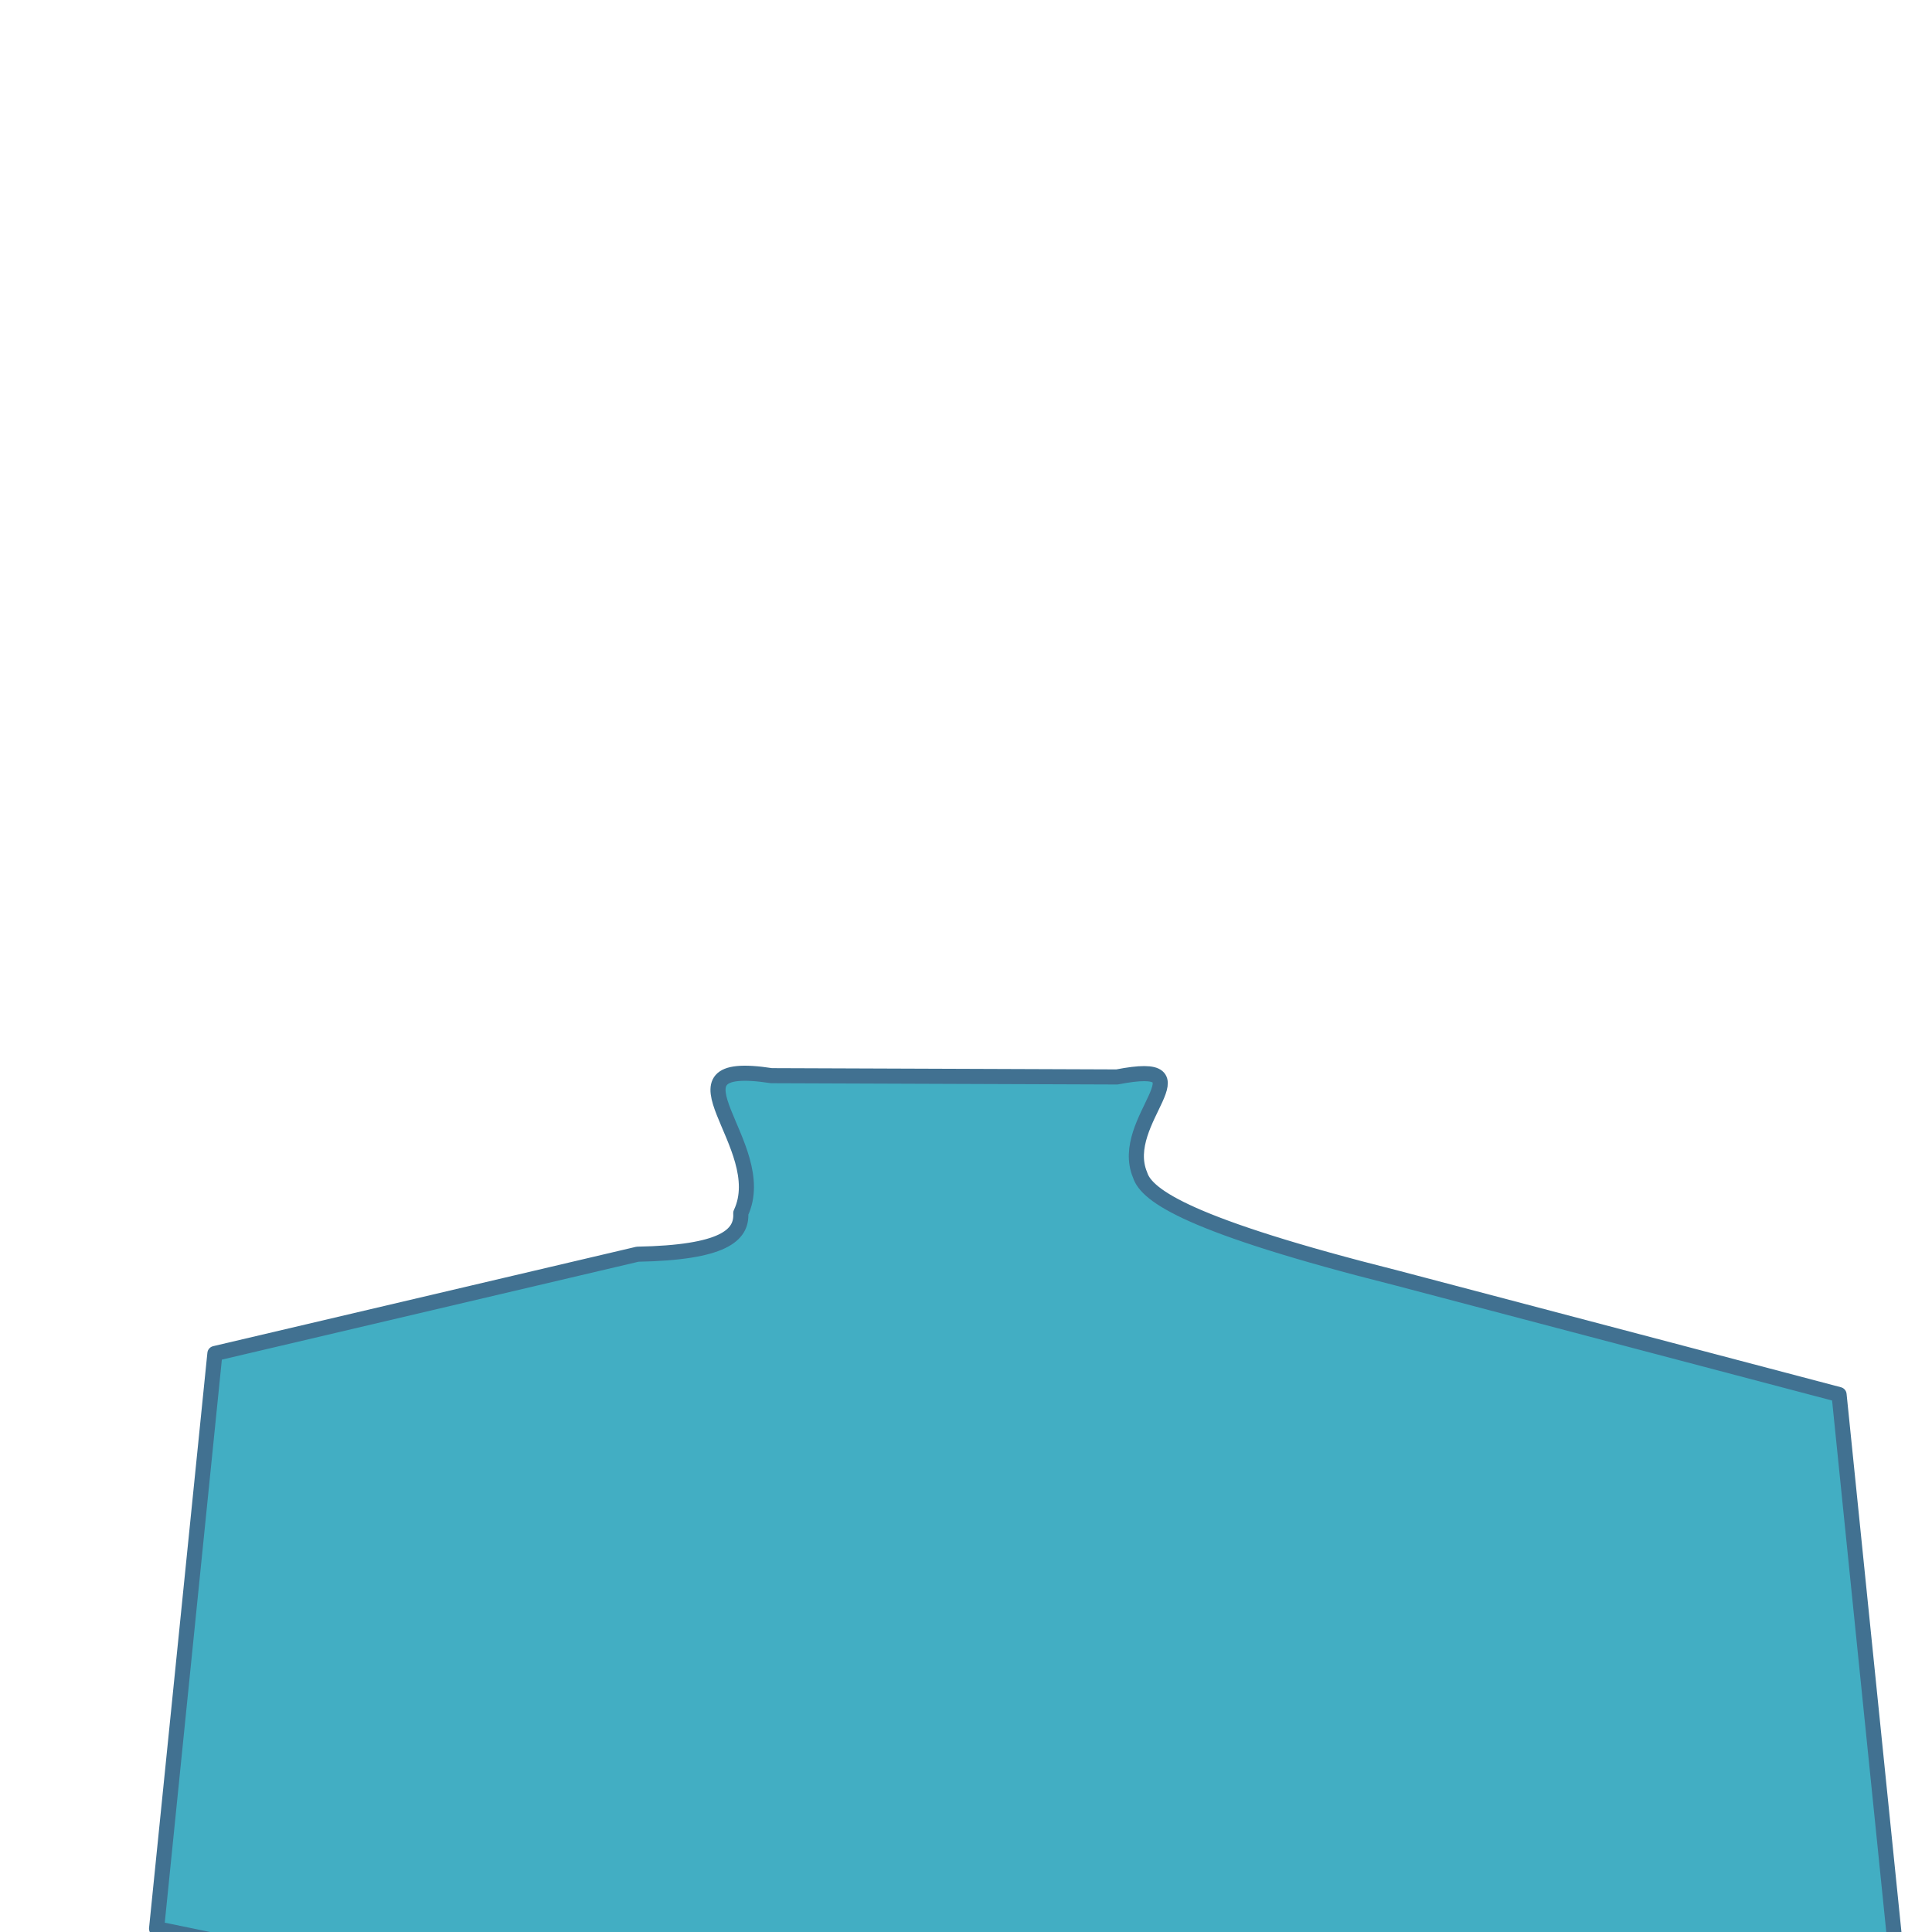 <?xml version="1.0" standalone="no"?>
<!DOCTYPE svg PUBLIC "-//W3C//DTD SVG 20010904//EN" "http://www.w3.org/TR/2001/REC-SVG-20010904/DTD/svg10.dtd">
<!-- Created using Krita: https://krita.org -->
<svg xmlns="http://www.w3.org/2000/svg" 
    xmlns:xlink="http://www.w3.org/1999/xlink"
    xmlns:krita="http://krita.org/namespaces/svg/krita"
    xmlns:sodipodi="http://sodipodi.sourceforge.net/DTD/sodipodi-0.dtd"
    width="512pt"
    height="512pt"
    viewBox="0 0 512 512">
<defs/>
<path id="shape0" transform="translate(41.492, 284.42)" fill="#42aec3" fill-rule="evenodd" stroke="#417191" stroke-width="4" stroke-linecap="round" stroke-linejoin="round" d="M0 226.705L15.457 74.274L127.465 47.958C150.196 47.531 155.169 42.952 154.818 37.076C163.287 19.182 131.629 -4.182 162.96 0.642L254.505 0.985C279.774 -3.911 254.549 12.501 260.638 26.944C262.354 32.486 273.777 40.445 328.579 54.243L445.88 85.152L461.33 236.705L214.508 270.838Z" sodipodi:nodetypes="cccccccccccc"/>
</svg>
